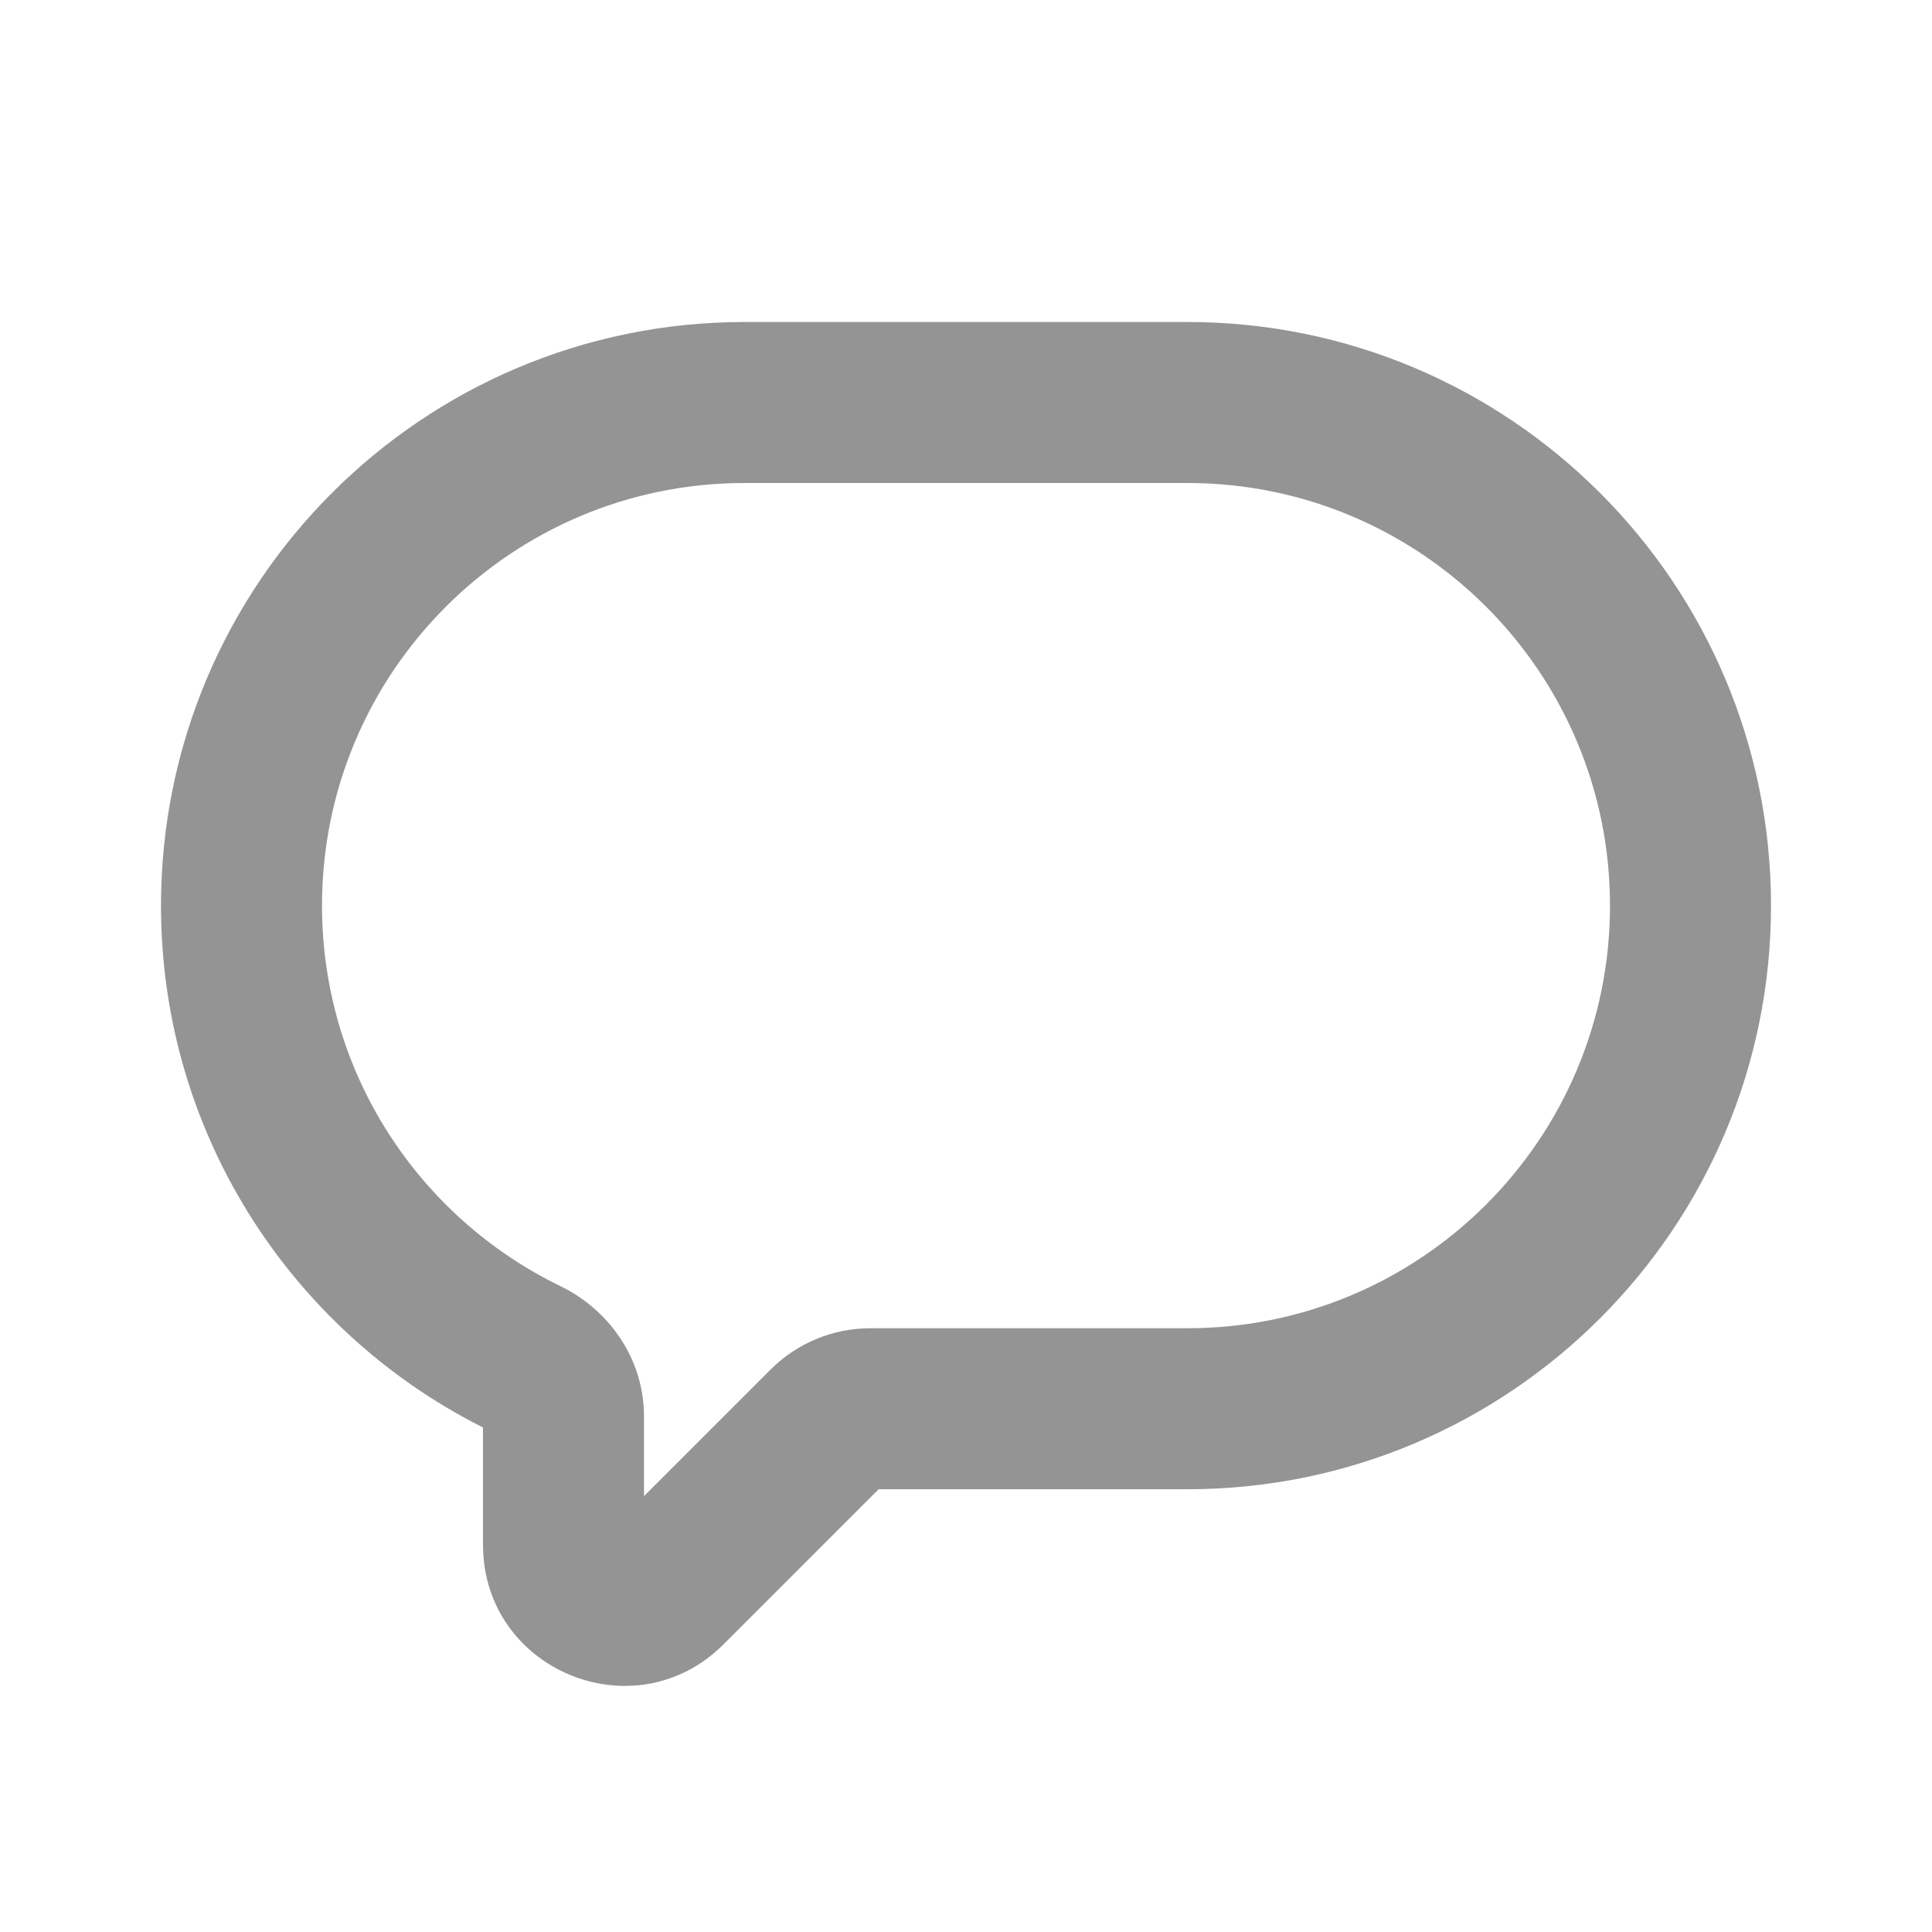 <svg width="48" height="48" viewBox="0 0 48 48" fill="none" xmlns="http://www.w3.org/2000/svg">
<path d="M20.561 35.439L19.146 34.025L20.561 35.439ZM16.561 39.439L15.146 38.025L16.561 39.439ZM8 22.5C8 16.701 12.701 12 18.5 12V8C10.492 8 4 14.492 4 22.5H8ZM13.928 31.956C10.415 30.254 8 26.657 8 22.5H4C4 28.248 7.344 33.21 12.184 35.556L13.928 31.956ZM16 38.379V35.194H12V38.379H16ZM19.146 34.025L15.146 38.025L17.975 40.854L21.975 36.854L19.146 34.025ZM29.5 33H21.621V37H29.5V33ZM40 22.5C40 28.299 35.299 33 29.5 33V37C37.508 37 44 30.508 44 22.5H40ZM29.5 12C35.299 12 40 16.701 40 22.5H44C44 14.492 37.508 8 29.5 8V12ZM18.5 12H29.5V8H18.5V12ZM21.975 36.854C21.881 36.947 21.754 37 21.621 37V33C20.693 33 19.803 33.369 19.146 34.025L21.975 36.854ZM12 38.379C12 41.497 15.77 43.058 17.975 40.854L15.146 38.025C15.461 37.71 16 37.933 16 38.379H12ZM12.184 35.556C12.152 35.539 12.111 35.51 12.075 35.456C12.036 35.398 12 35.307 12 35.194H16C16 33.717 15.09 32.519 13.928 31.956L12.184 35.556Z" fill="#949494"/>
</svg>
